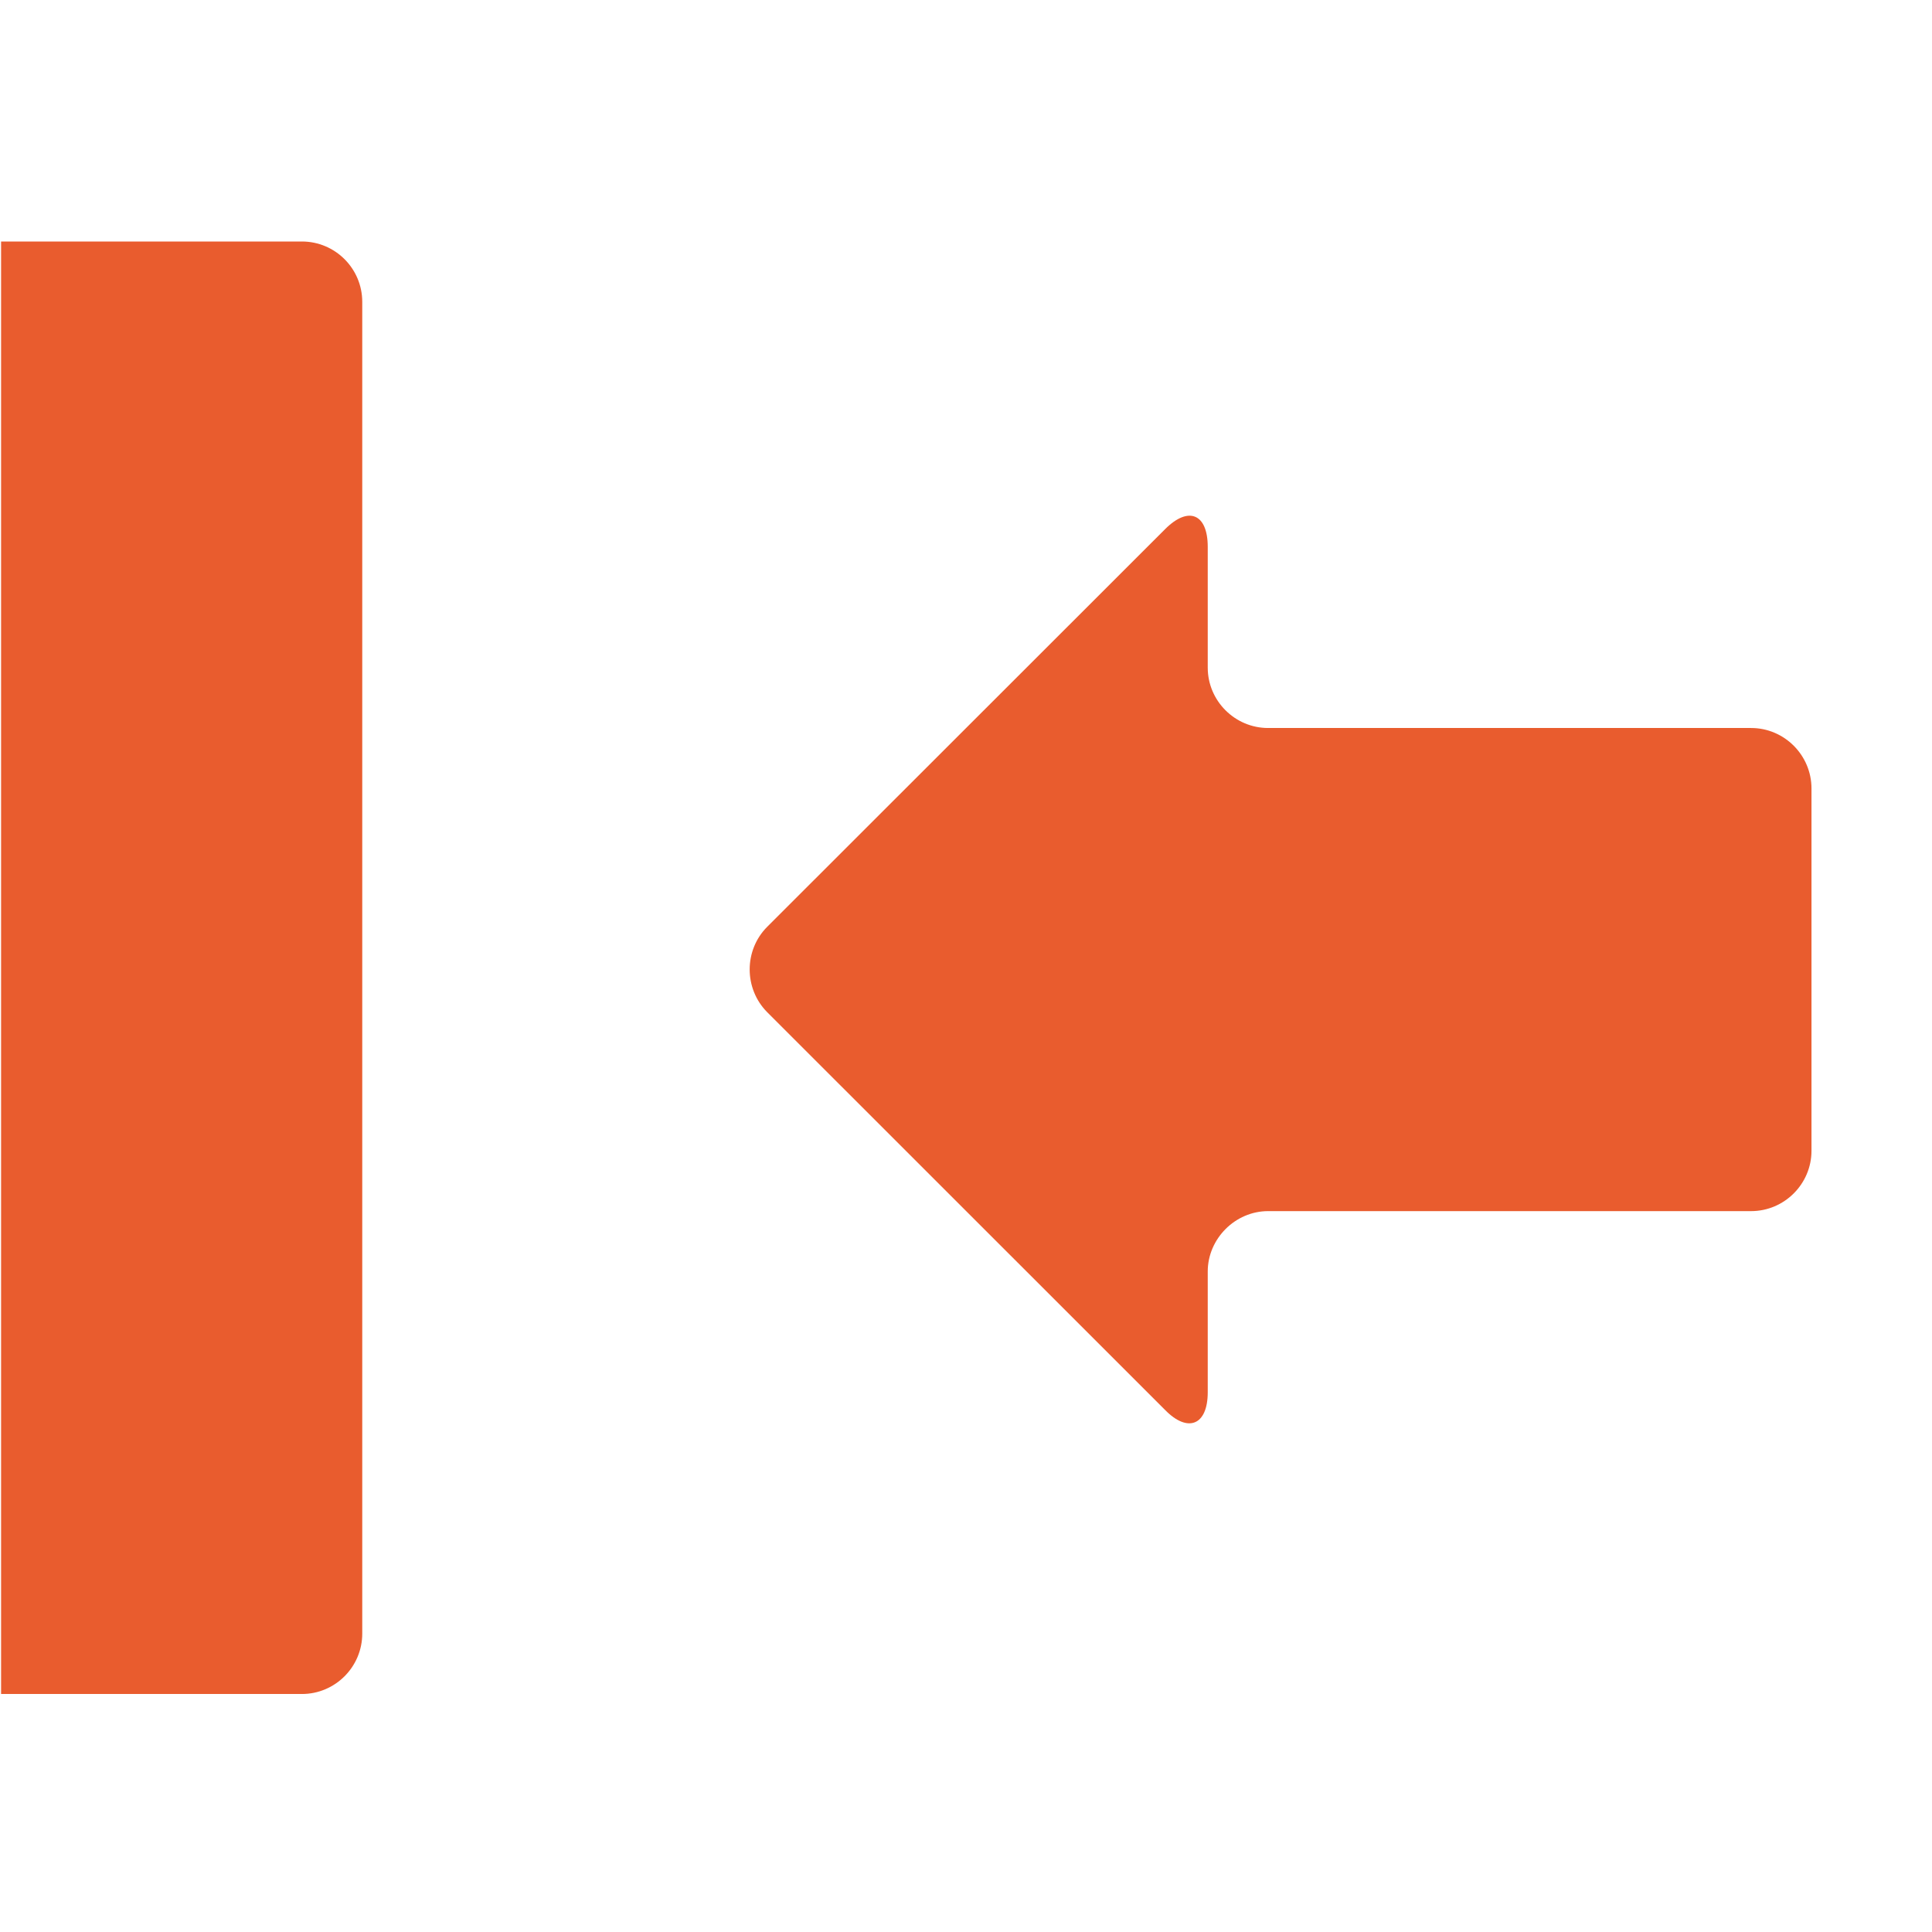 <?xml version="1.0" encoding="utf-8"?>
<!-- Generated by IcoMoon.io -->
<!DOCTYPE svg PUBLIC "-//W3C//DTD SVG 1.1//EN" "http://www.w3.org/Graphics/SVG/1.1/DTD/svg11.dtd">
<svg version="1.1" xmlns="http://www.w3.org/2000/svg" xmlns:xlink="http://www.w3.org/1999/xlink" width="32" height="32" viewBox="0 0 32 32">
<path fill="#e95c2e" d="M5 4h-4.982v24.058h4.982c0.552 0 1-0.45 1-1v-22.058c0-0.552-0.448-1-1-1zM29.004 12.058h-8c-0.55 0-1-0.45-1-1v-2c0-0.55-0.32-0.682-0.708-0.292l-6.588 6.584c-0.388 0.388-0.388 1.026 0 1.416l6.588 6.586c0.376 0.386 0.708 0.258 0.708-0.292v-2c0-0.542 0.454-1 1-1h8c0.55 0 1-0.45 1-1v-6c0-0.552-0.45-1.002-1-1.002z"></path>
</svg>
